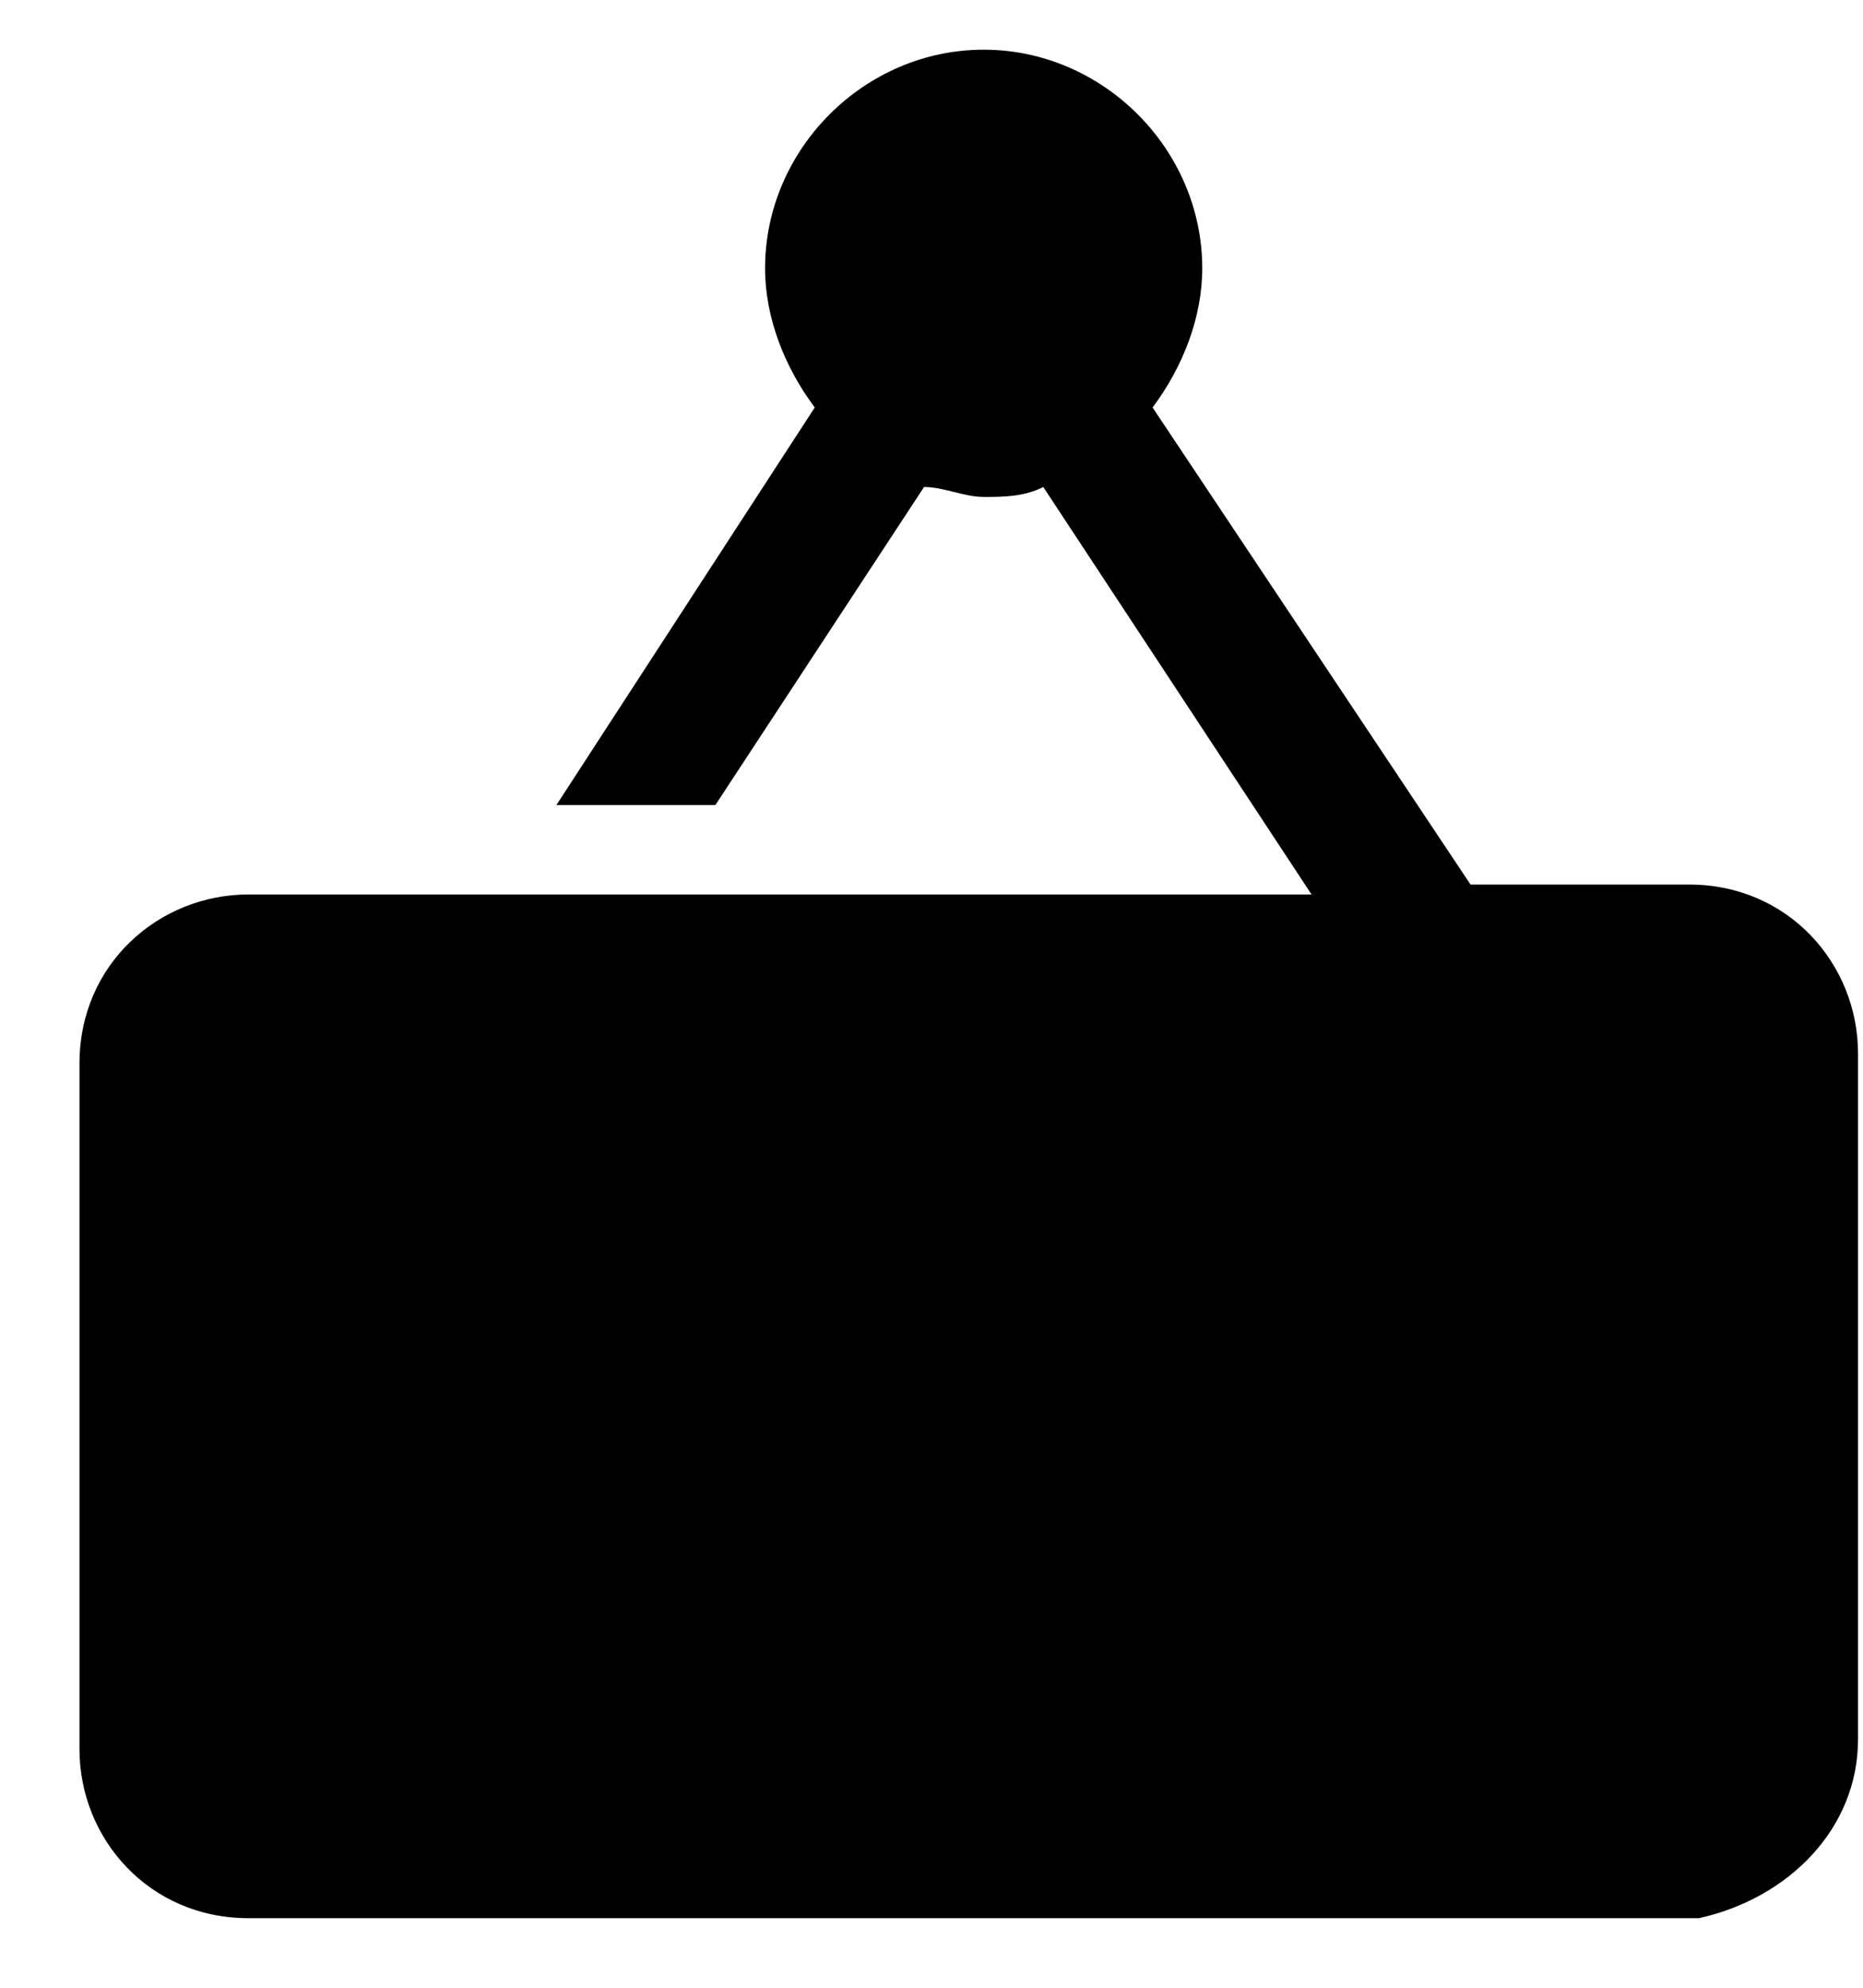 <!-- Generated by IcoMoon.io -->
<svg version="1.1" xmlns="http://www.w3.org/2000/svg" width="30" height="32" viewBox="0 0 30 32">
<title>rc-ticker</title>
<path d="M29.92 28v-11.040c0-1.44-1.12-2.72-2.72-2.72h-3.52l-5.12-7.68c0.48-0.64 0.8-1.44 0.8-2.24 0-1.92-1.6-3.52-3.52-3.52s-3.52 1.6-3.52 3.52c0 0.8 0.32 1.6 0.8 2.24l-4.16 6.4h2.56l3.36-5.12c0.32 0 0.64 0.16 0.96 0.16s0.64 0 0.96-0.16l4.32 6.56h-17.12c-1.44 0-2.72 1.12-2.72 2.72v11.040c0 1.44 1.12 2.72 2.72 2.72h23.36c1.44-0.32 2.56-1.44 2.56-2.88z"></path>
</svg>

